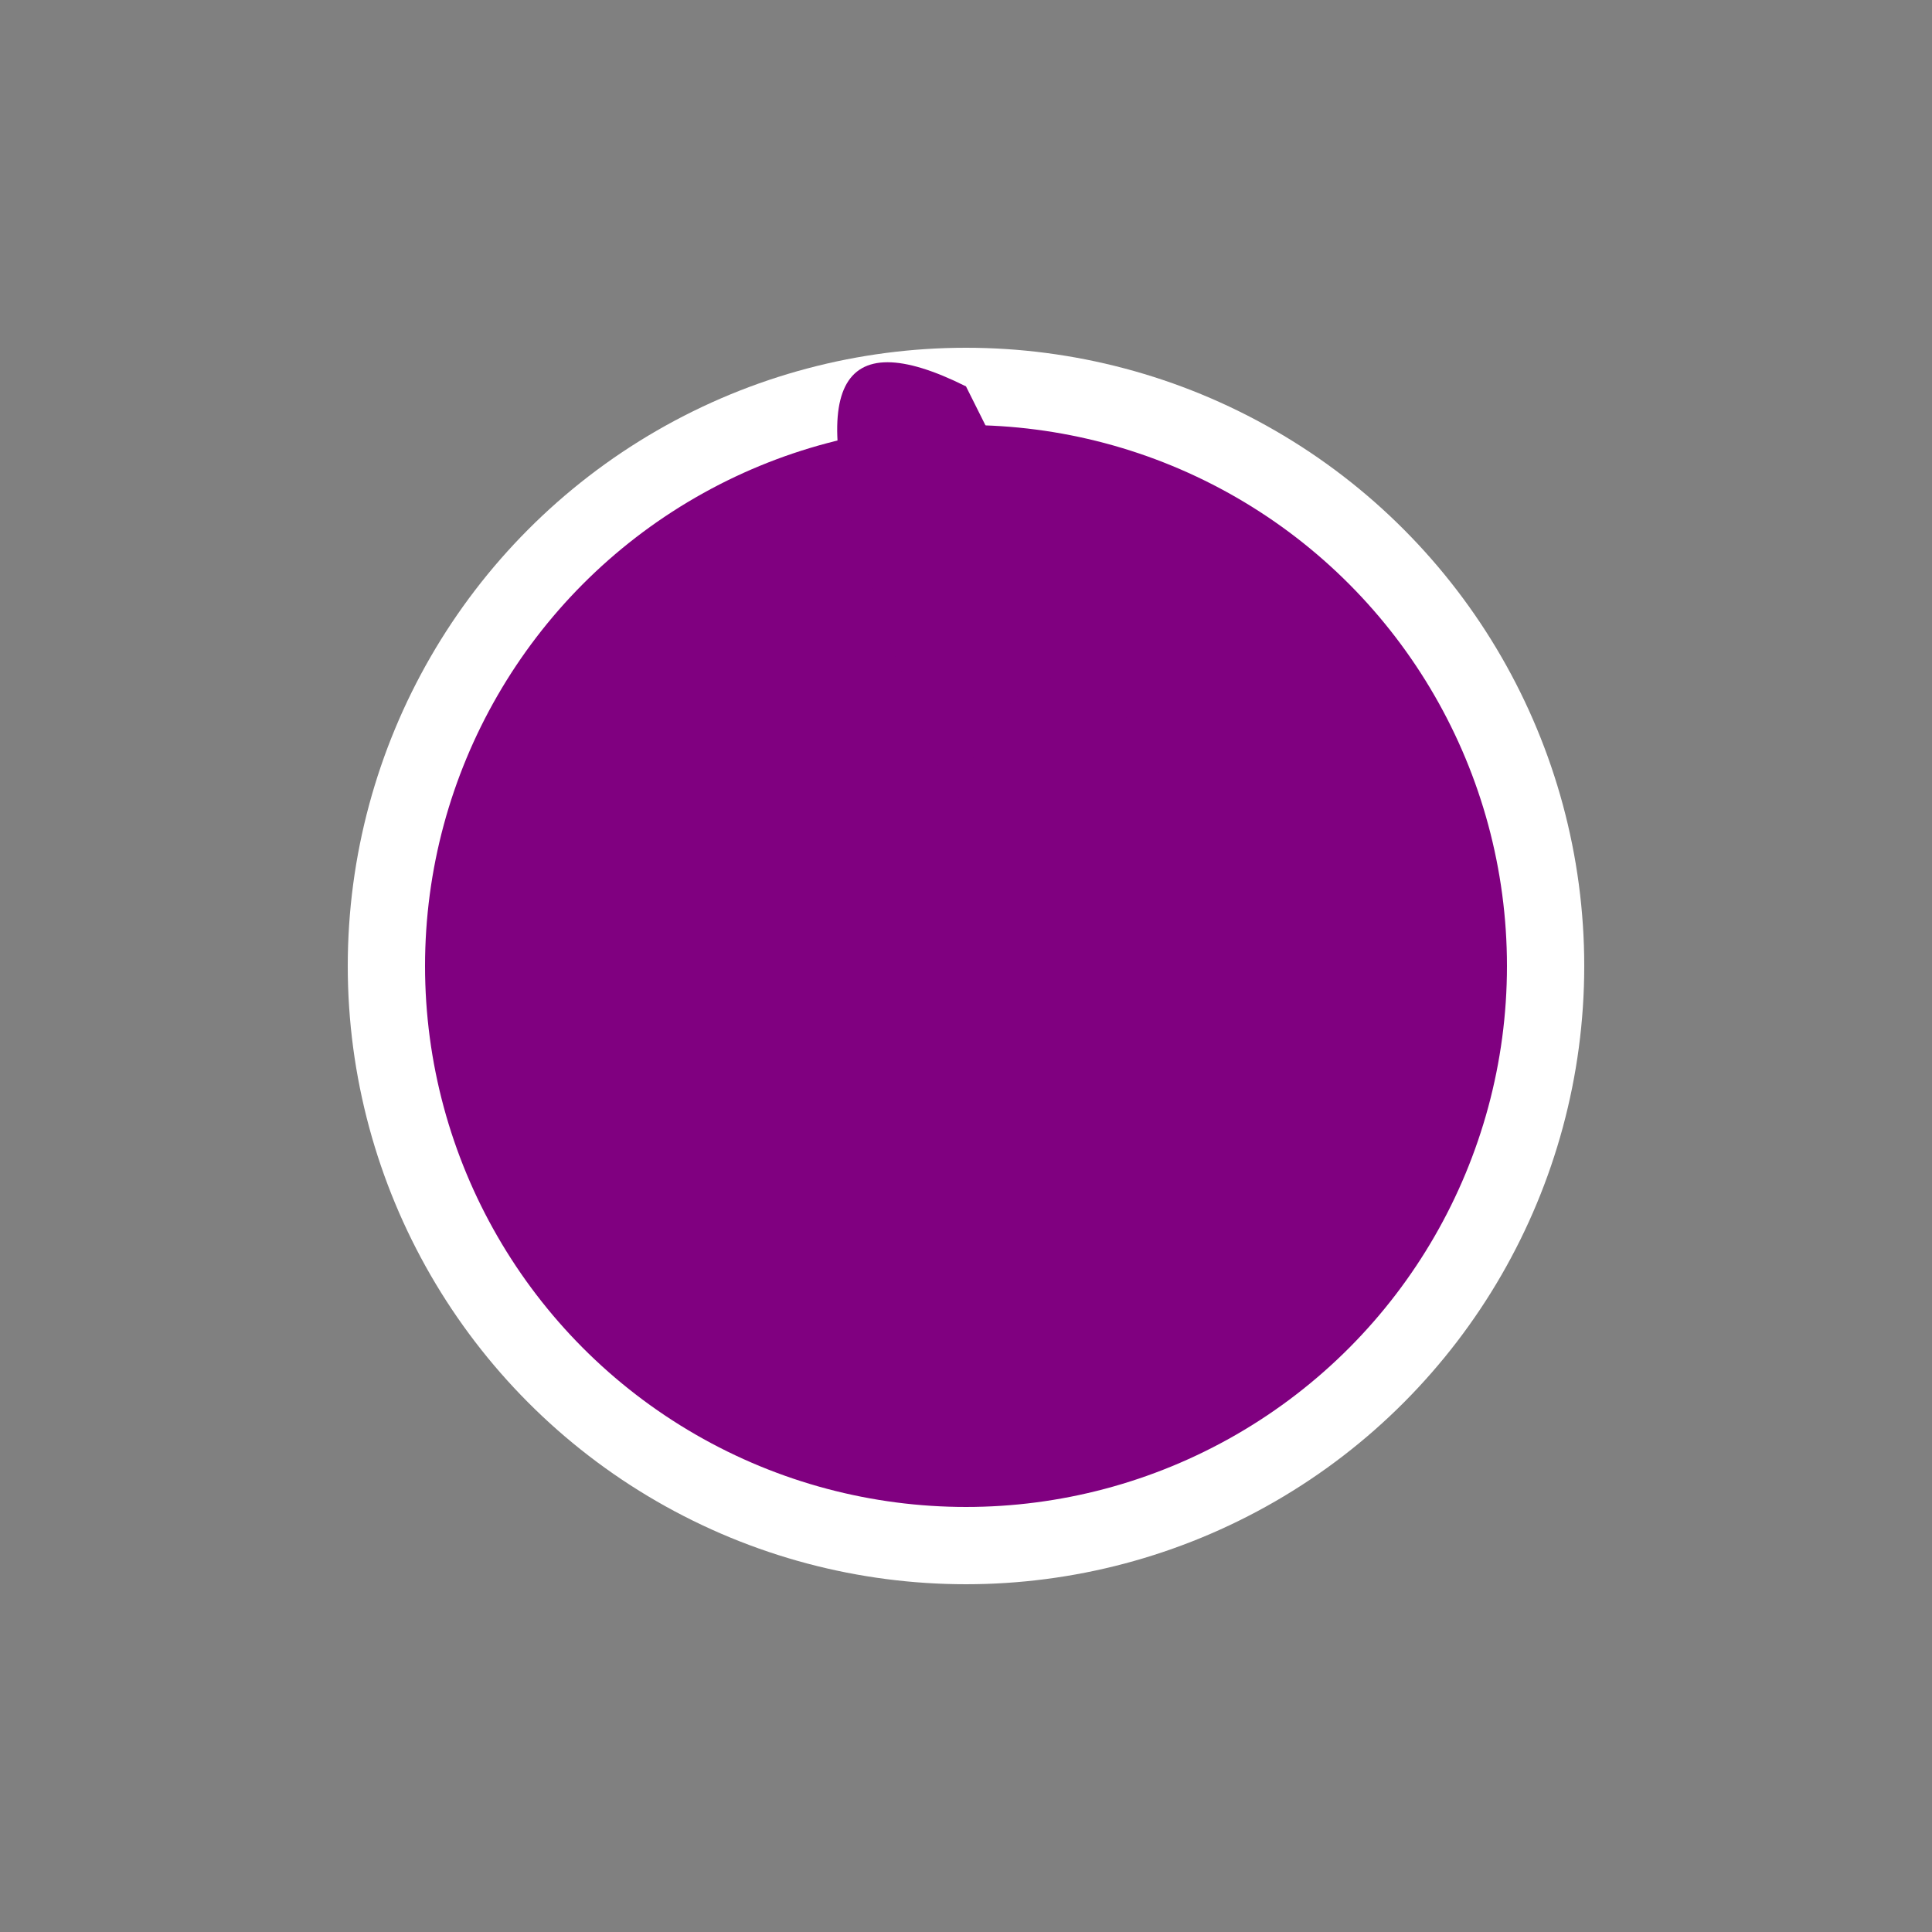 <svg viewBox="0 0 100 100" xmlns="http://www.w3.org/2000/svg">
  <rect x="0" y="0" width="100" height="100" fill="#808080" stroke="none"/>
  <circle cx="50" cy="50" r="30" fill="purple" stroke="white" stroke-width="4" />
  <path d="M50 20 Q40 15 45 30 T50 40 Q55 30 60 40 T50 20" fill="purple" />
</svg>
